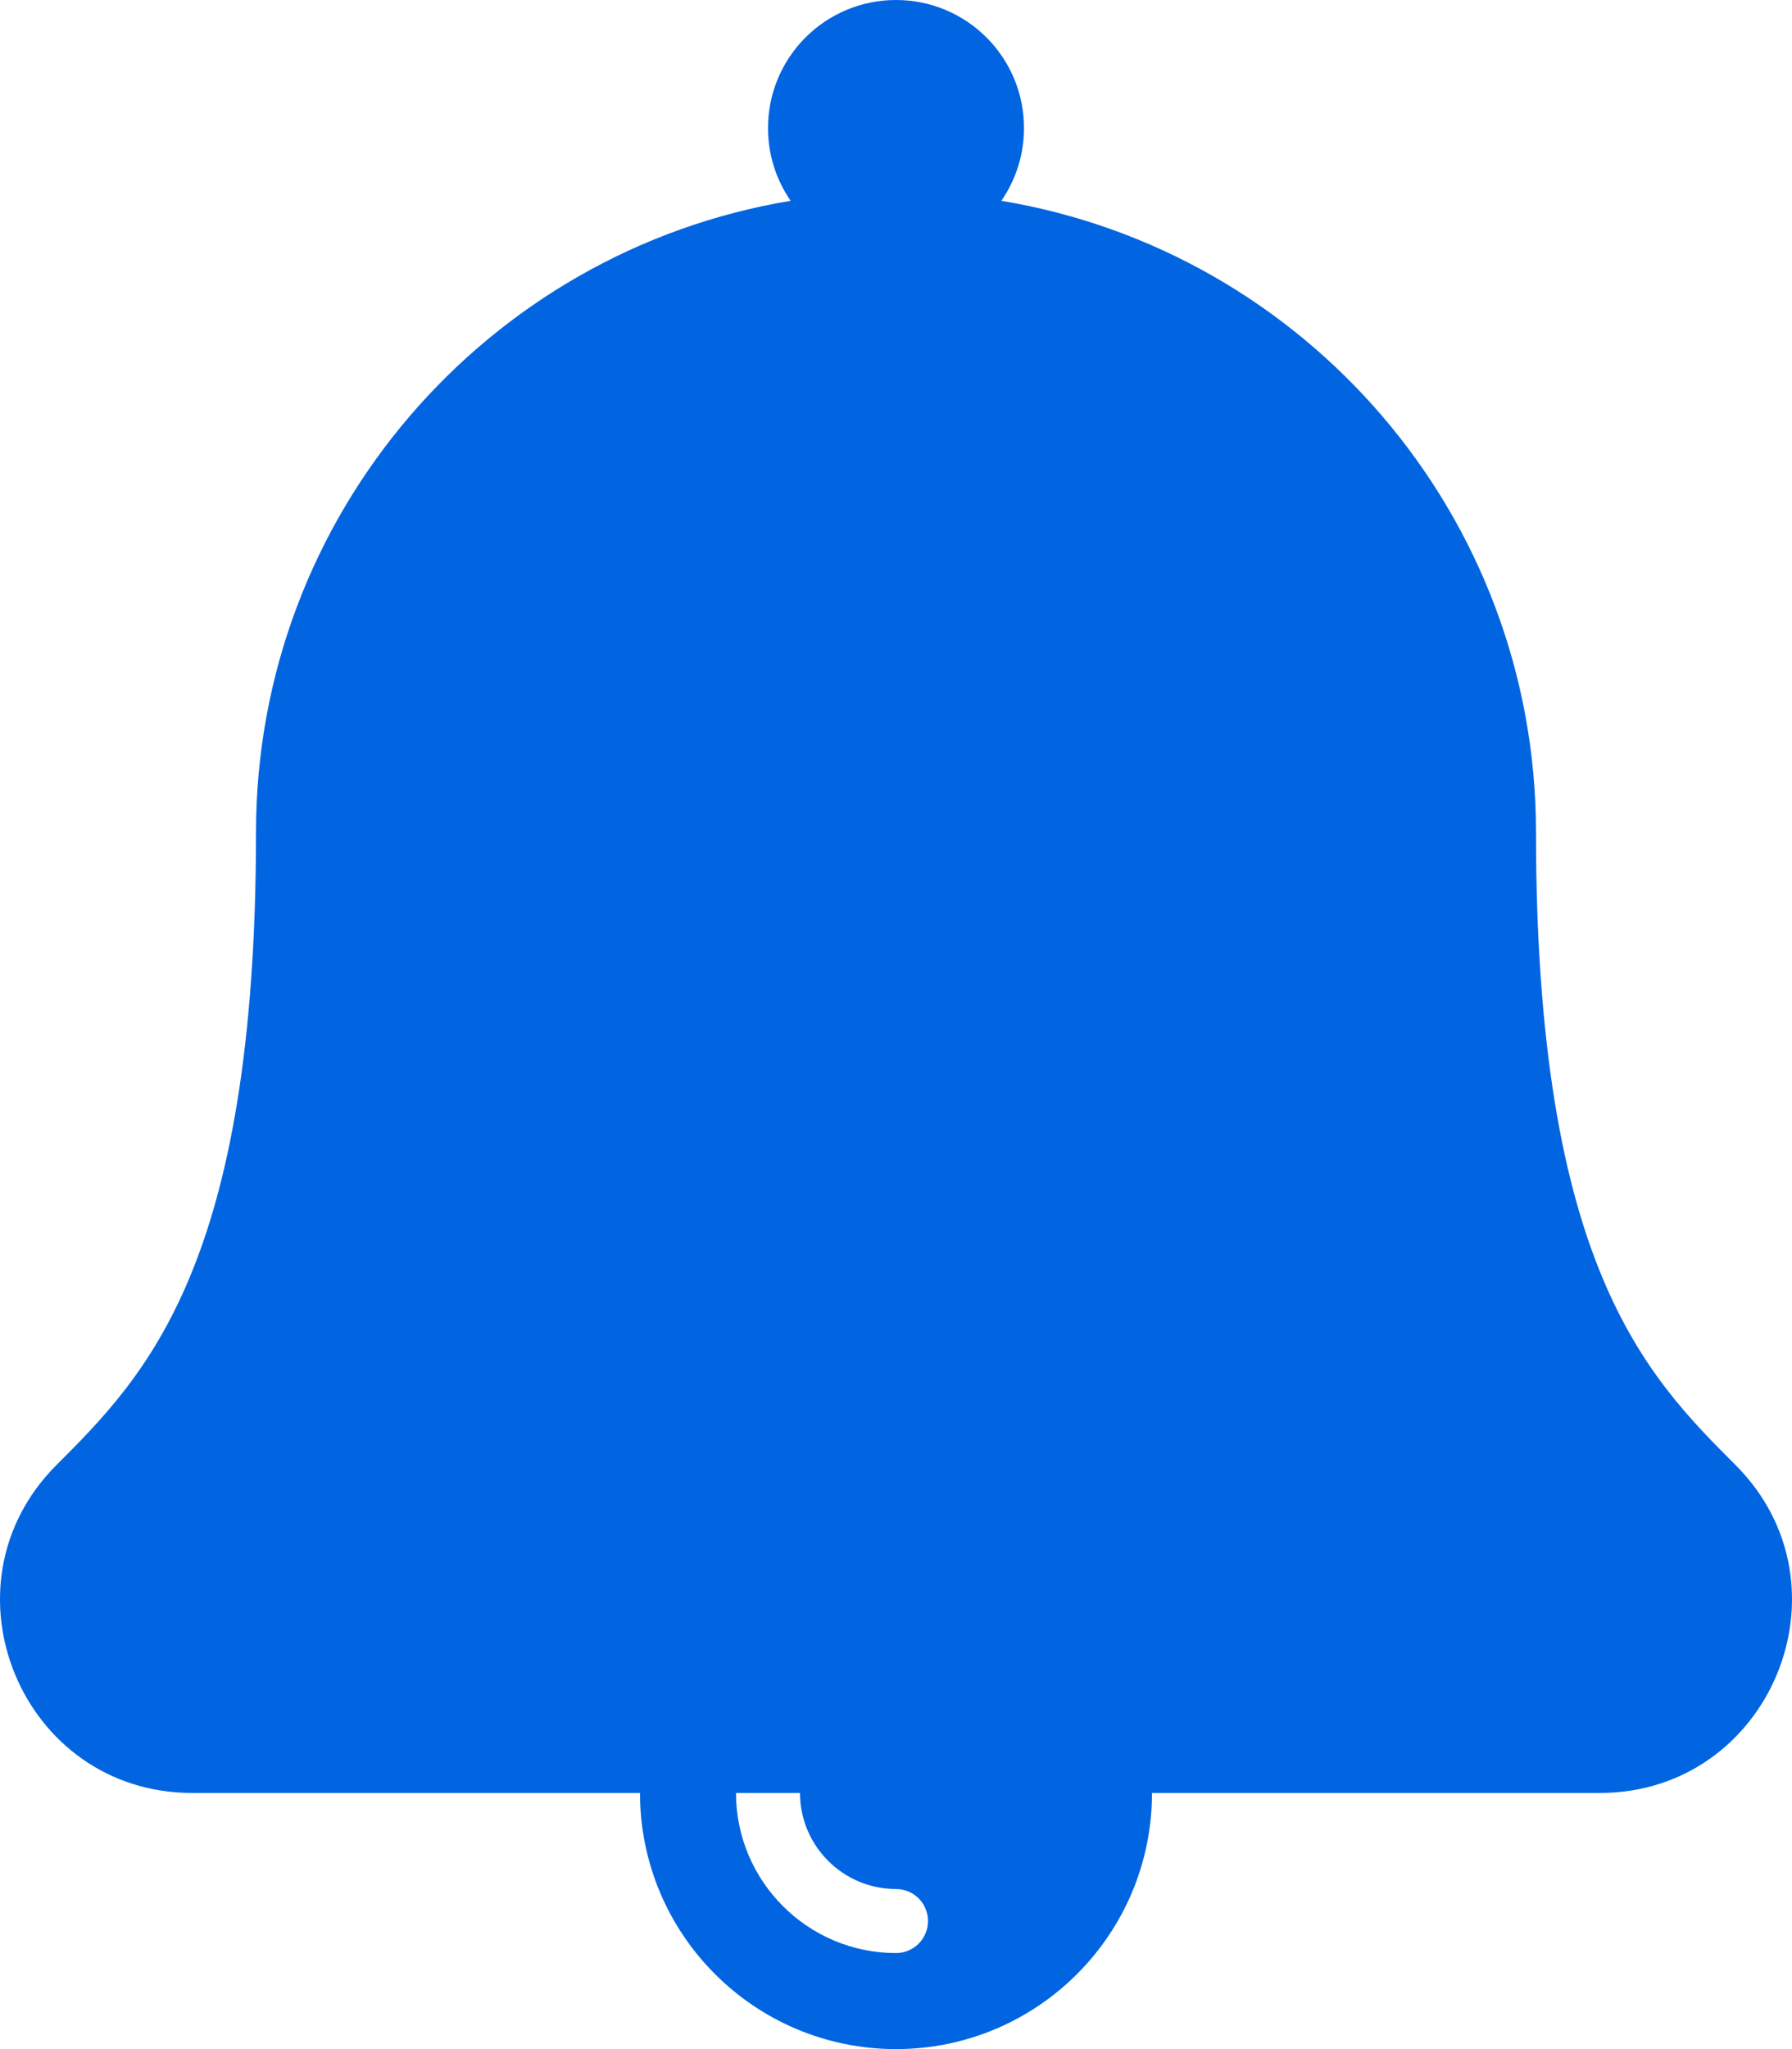 <svg width="28" height="32" viewBox="0 0 28 32" fill="none" xmlns="http://www.w3.org/2000/svg">
 <path  d= "M27.118 22.879C25.727 21.488 24 19.757 24 13C24 8.038 20.386 3.921 15.646 3.136C15.877 2.802 16 2.406 16 2C16 0.895 15.105 0 14 0C12.895 0 12 0.895 12 2C12 2.422 12.131 2.813 12.354 3.136C7.614 3.921 4 8.038 4 13C4 19.757 2.272 21.488 0.882 22.879C-1.003 24.763 0.333 28 3.003 28H10C10 30.209 11.791 32 14 32C16.209 32 18 30.209 18 28H24.996C27.661 28 29.006 24.767 27.118 22.879ZM14 29.5C14.133 29.5 14.26 29.553 14.354 29.646C14.447 29.74 14.5 29.867 14.5 30C14.5 30.133 14.447 30.26 14.354 30.354C14.26 30.447 14.133 30.5 14 30.5C12.621 30.5 11.5 29.378 11.5 28H12.5C12.5 28.827 13.173 29.5 14 29.5Z" fill="#0165E1" /></svg>